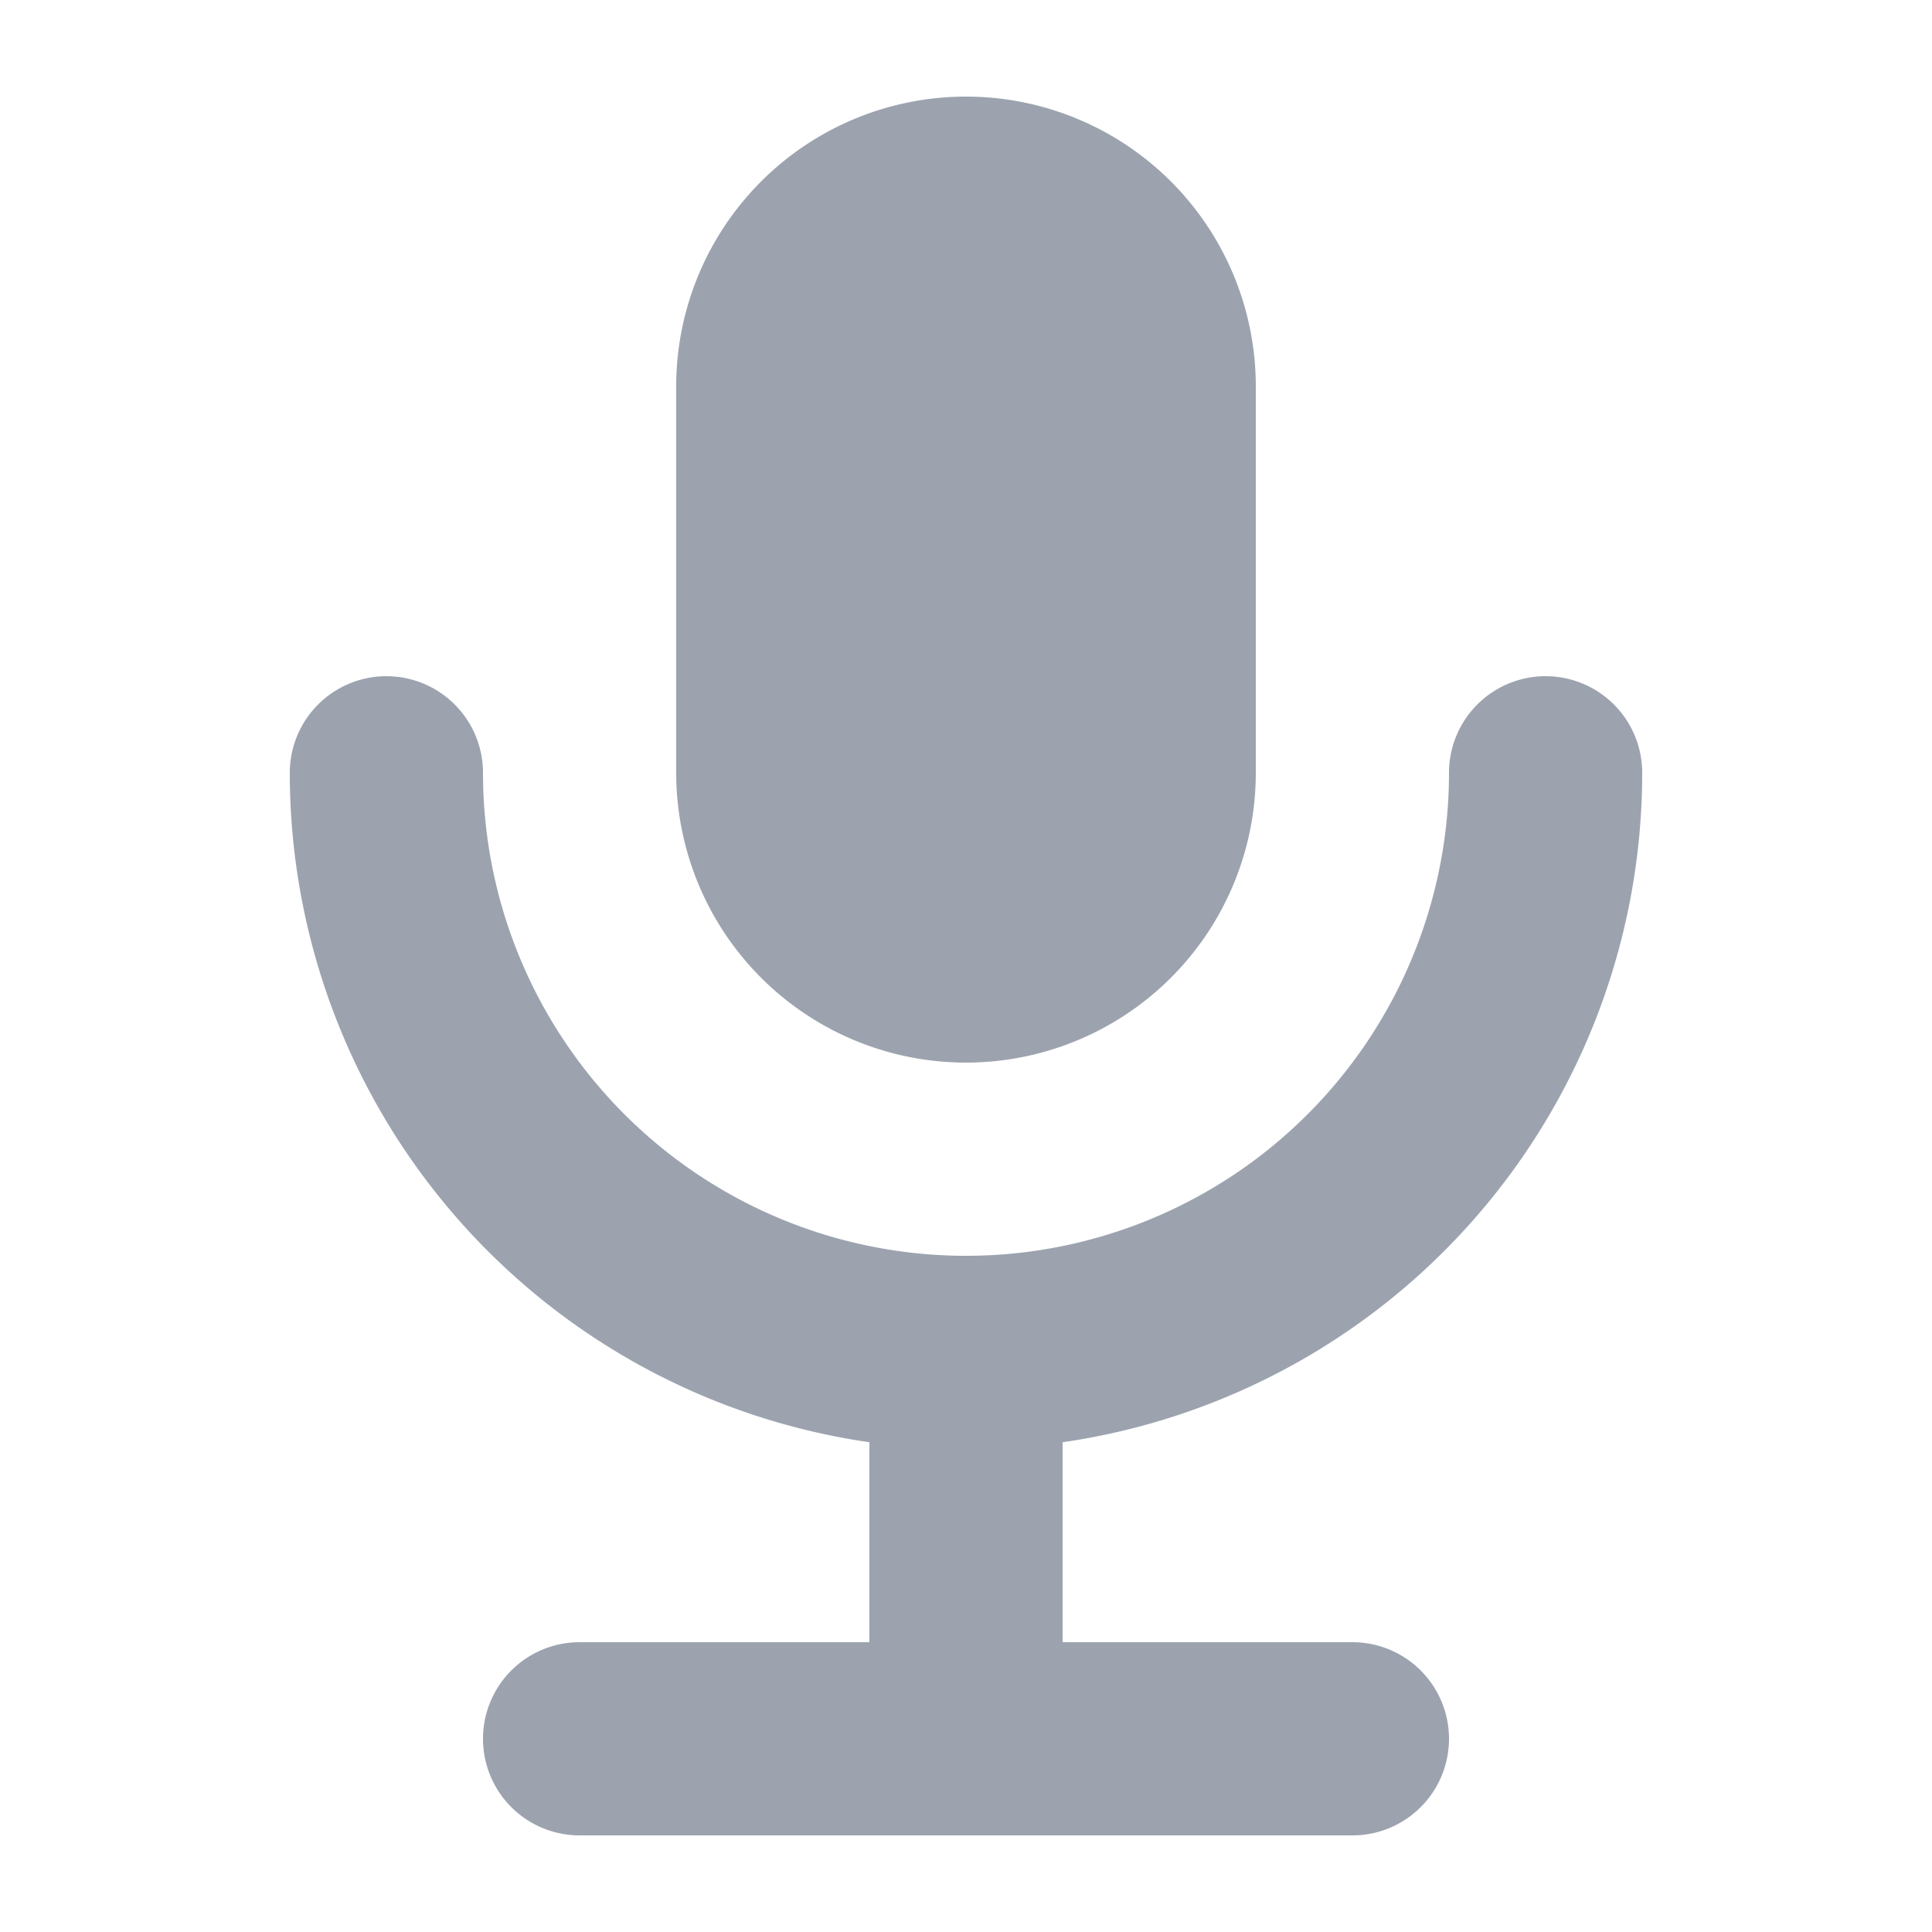 <svg
  xmlns="http://www.w3.org/2000/svg"
  viewBox="0 0 20 20"
  fill="#9CA3AF"
>
  <path
    fill-rule="evenodd"
    d="M7 4a3 3 0 016 0v4a3 3 0 11-6 0V4zm4 10.93A7.001 7.001 0 0017 8a1 1 0 10-2 0A5 5 0 015 8a1 1 0 00-2 0 7.001 7.001 0 006 6.93V17H6a1 1 0 100 2h8a1 1 0 100-2h-3v-2.07z"
    clip-rule="evenodd"
  />
</svg>